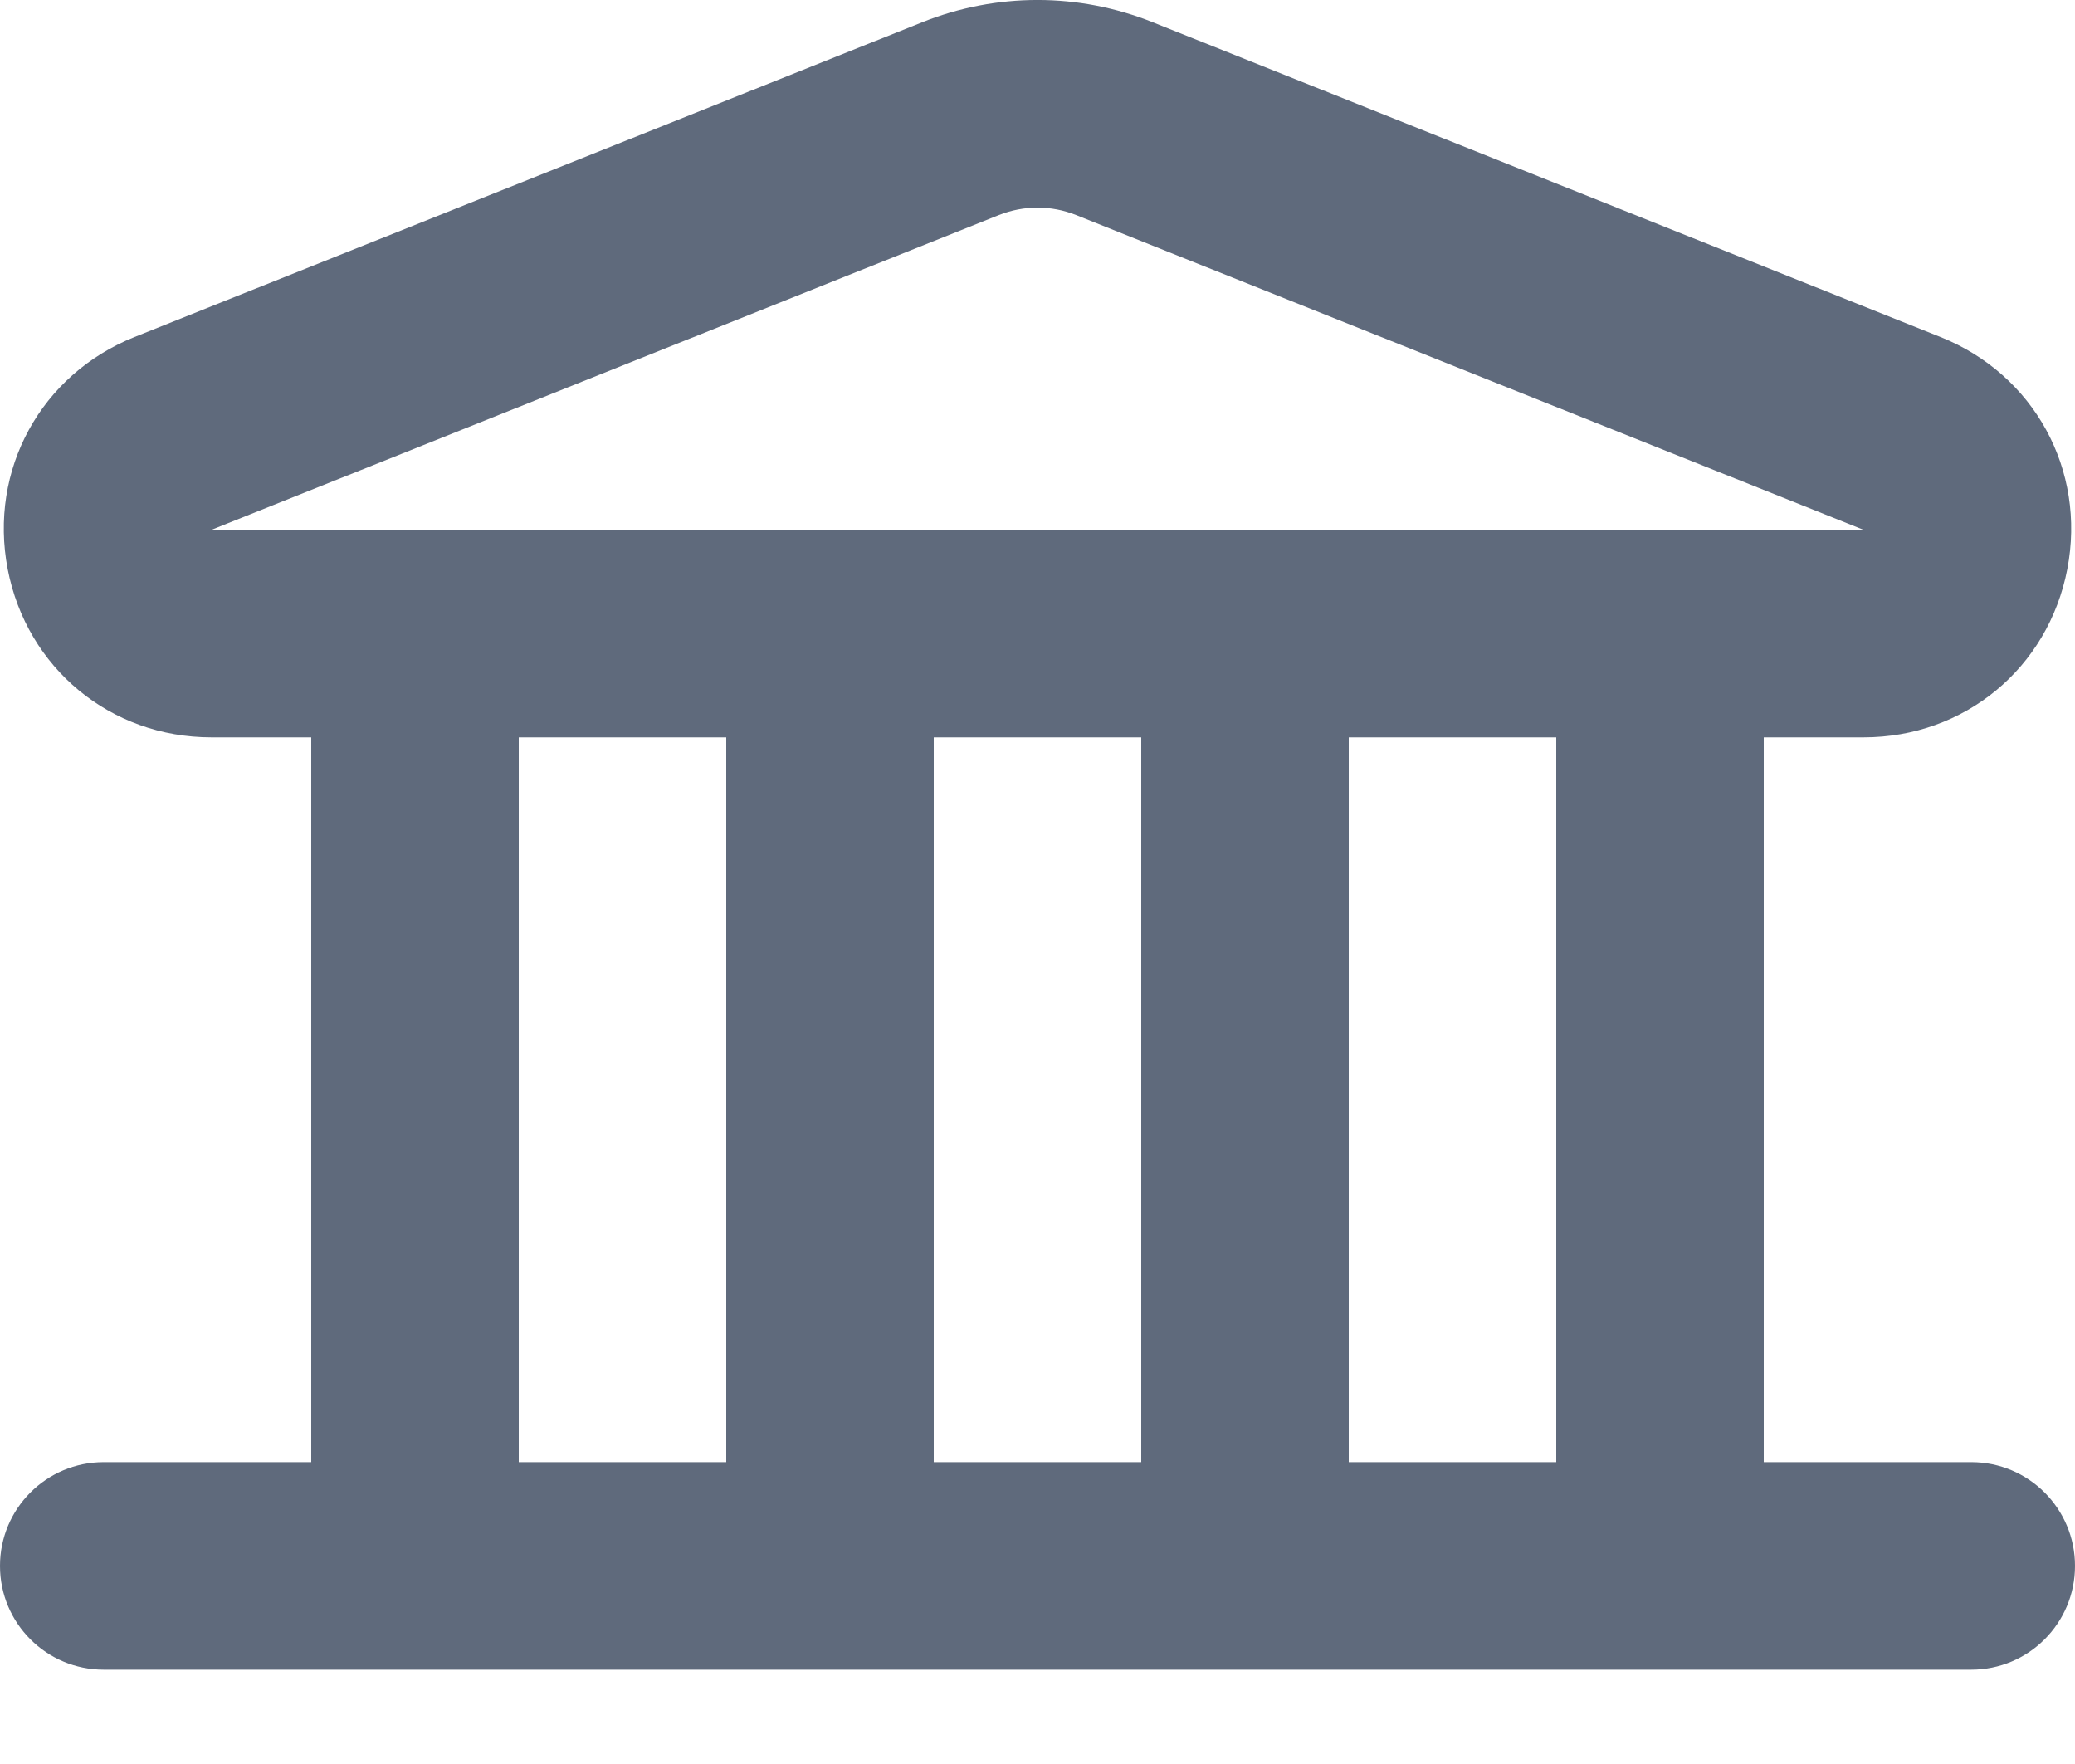 <?xml version="1.0" encoding="UTF-8"?>
<svg width="20px" height="17px" viewBox="0 0 20 17" version="1.1" xmlns="http://www.w3.org/2000/svg" xmlns:xlink="http://www.w3.org/1999/xlink">
    <!-- Generator: Sketch 63.1 (92452) - https://sketch.com -->
    <title>Accounts</title>
    <desc>Created with Sketch.</desc>
    <g id="Design-System" stroke="none" stroke-width="1" fill="none" fill-rule="evenodd">
        <g id="Icons" transform="translate(-62, -271)">
            <g id="Accounts" transform="translate(60, 267)">
                <rect id="Rectangle-Copy-3" x="0" y="0" width="24" height="24"></rect>
                <path d="M7,18.091 L9,18.091 L9,11.106 L7,11.106 L7,18.091 Z M11.629,6.072 C11.869,5.977 12.133,5.977 12.371,6.072 L19.962,9.106 L4.038,9.106 L11.629,6.072 Z M11,18.091 L13,18.091 L13,11.106 L11,11.106 L11,18.091 Z M15,18.091 L17,18.091 L17,11.106 L15,11.106 L15,18.091 Z M21,18.091 L19,18.091 L19,11.106 L19.962,11.106 C20.935,11.106 21.742,10.439 21.926,9.484 C22.109,8.528 21.607,7.61 20.704,7.248 L13.113,4.215 C12.395,3.928 11.605,3.928 10.887,4.215 L3.296,7.248 C2.393,7.61 1.891,8.528 2.074,9.484 C2.258,10.439 3.065,11.106 4.038,11.106 L5,11.106 L5,18.091 L3,18.091 C2.447,18.091 2,18.539 2,19.091 C2,19.643 2.447,20.091 3,20.091 L21,20.091 C21.553,20.091 22,19.643 22,19.091 C22,18.539 21.553,18.091 21,18.091 L21,18.091 Z" id="Fill-8" fill="#5F6A7C"></path>
            </g>
        </g>
    </g>
</svg>